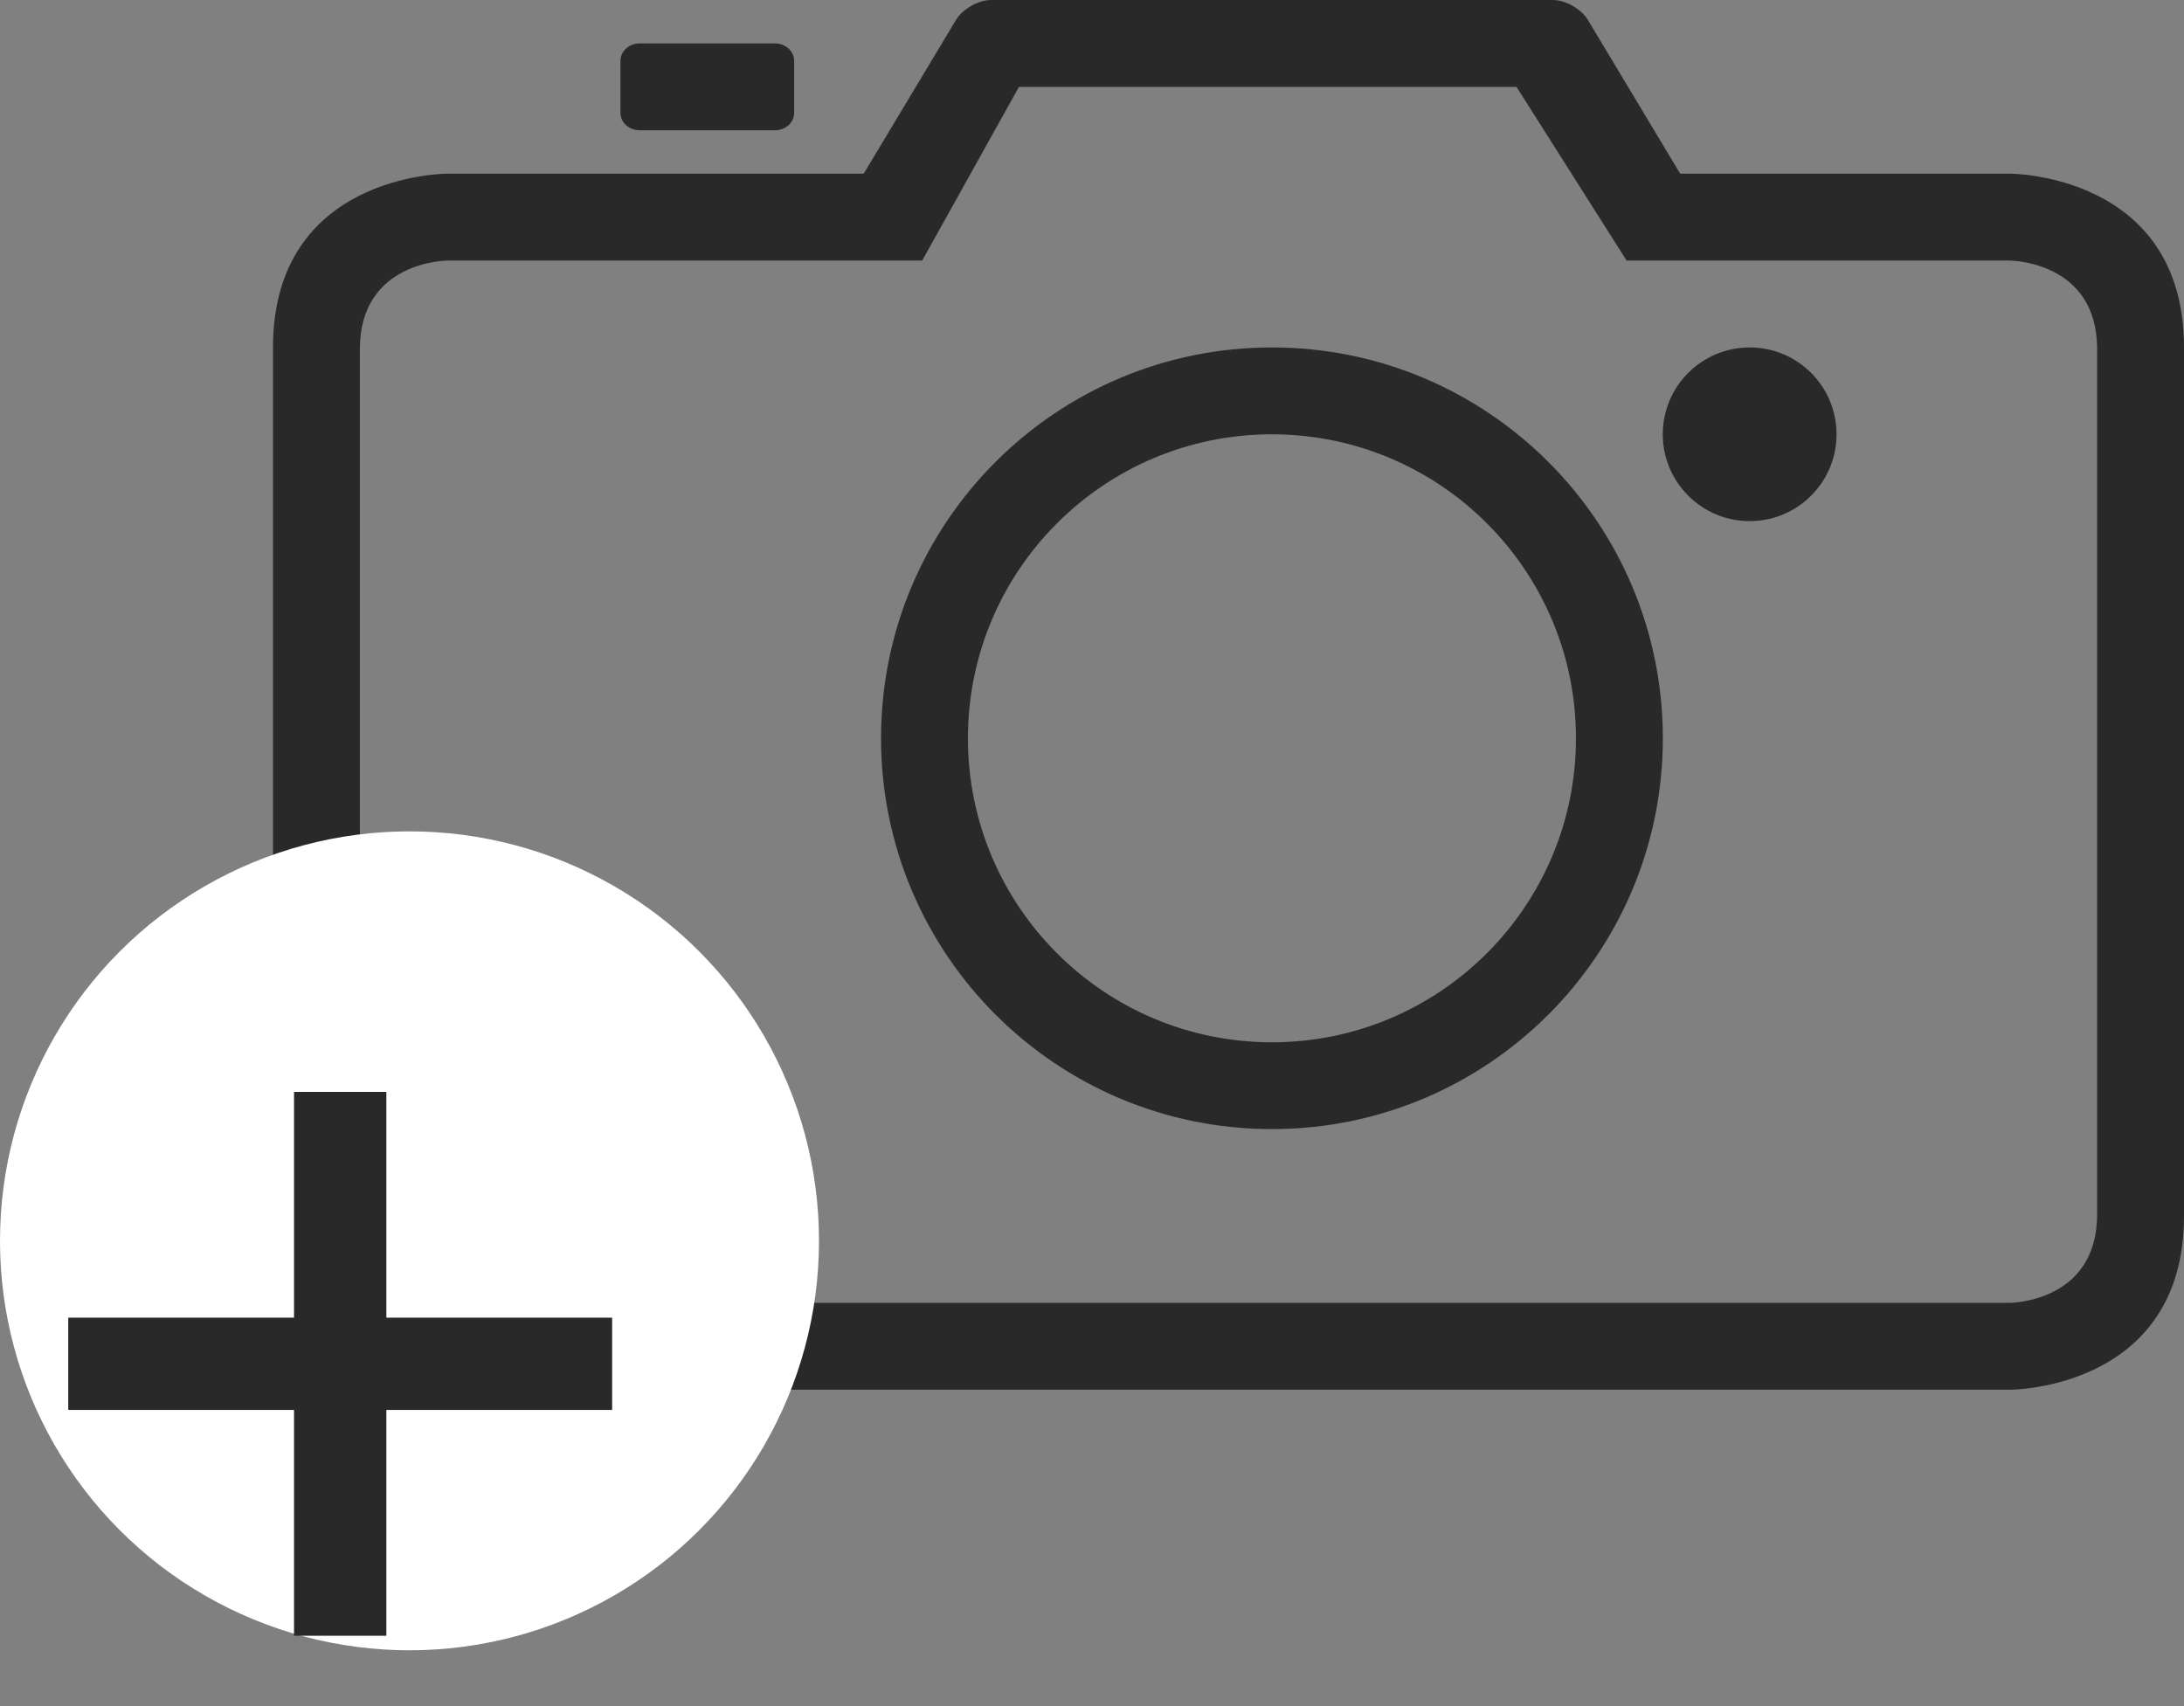 <svg width="32" height="25" viewBox="0 0 32 25" fill="none" xmlns="http://www.w3.org/2000/svg">
<rect x="0" y="0" width="32" height="25" fill="#808080" stroke="none"/>
<path d="M25.636 7.636C26.339 7.636 26.909 7.066 26.909 6.364C26.909 5.661 26.339 5.091 25.636 5.091C24.933 5.091 24.363 5.661 24.363 6.364C24.363 7.066 24.933 7.636 25.636 7.636Z" fill="#292929"/>
<path d="M11.354 1.909C11.51 1.909 11.636 1.796 11.636 1.655V0.891C11.636 0.751 11.51 0.636 11.354 0.636H9.373C9.217 0.636 9.091 0.75 9.091 0.891V1.655C9.091 1.795 9.217 1.909 9.373 1.909H11.354Z" fill="#292929"/>
<path d="M18.636 16.545C21.799 16.545 24.364 13.981 24.364 10.818C24.364 7.655 21.799 5.091 18.636 5.091C15.474 5.091 12.909 7.655 12.909 10.818C12.909 13.981 15.474 16.545 18.636 16.545ZM18.636 6.364C21.096 6.364 23.091 8.358 23.091 10.818C23.091 13.278 21.096 15.273 18.636 15.273C16.176 15.273 14.182 13.278 14.182 10.818C14.182 8.358 16.176 6.364 18.636 6.364Z" fill="#292929"/>
<path d="M4 5.091V17.818C4 20.364 6.545 20.364 6.545 20.364H29.454C29.454 20.364 32 20.364 32 17.818V5.091C32 2.545 29.454 2.545 29.454 2.545H24.618L23.267 0.294C23.17 0.131 22.936 0 22.752 0H14.52C14.333 0 14.1 0.136 14.006 0.294L12.655 2.545H6.545C6.545 2.545 4 2.545 4 5.091ZM13.512 3.818L14.93 1.273H22.22L23.833 3.818H29.441C29.441 3.818 30.727 3.818 30.727 5.114V17.794C30.727 19.091 29.441 19.091 29.441 19.091H6.559C6.559 19.091 5.273 19.091 5.273 17.794V5.114C5.273 3.818 6.559 3.818 6.559 3.818H13.512Z" fill="#292929"/>
<circle cx="6" cy="18.182" r="6" fill="white"/>
<path d="M4.308 23.969V16H5.661V23.969H4.308ZM1 20.66V19.308H8.969V20.66H1Z" fill="#292929"/>
</svg>
